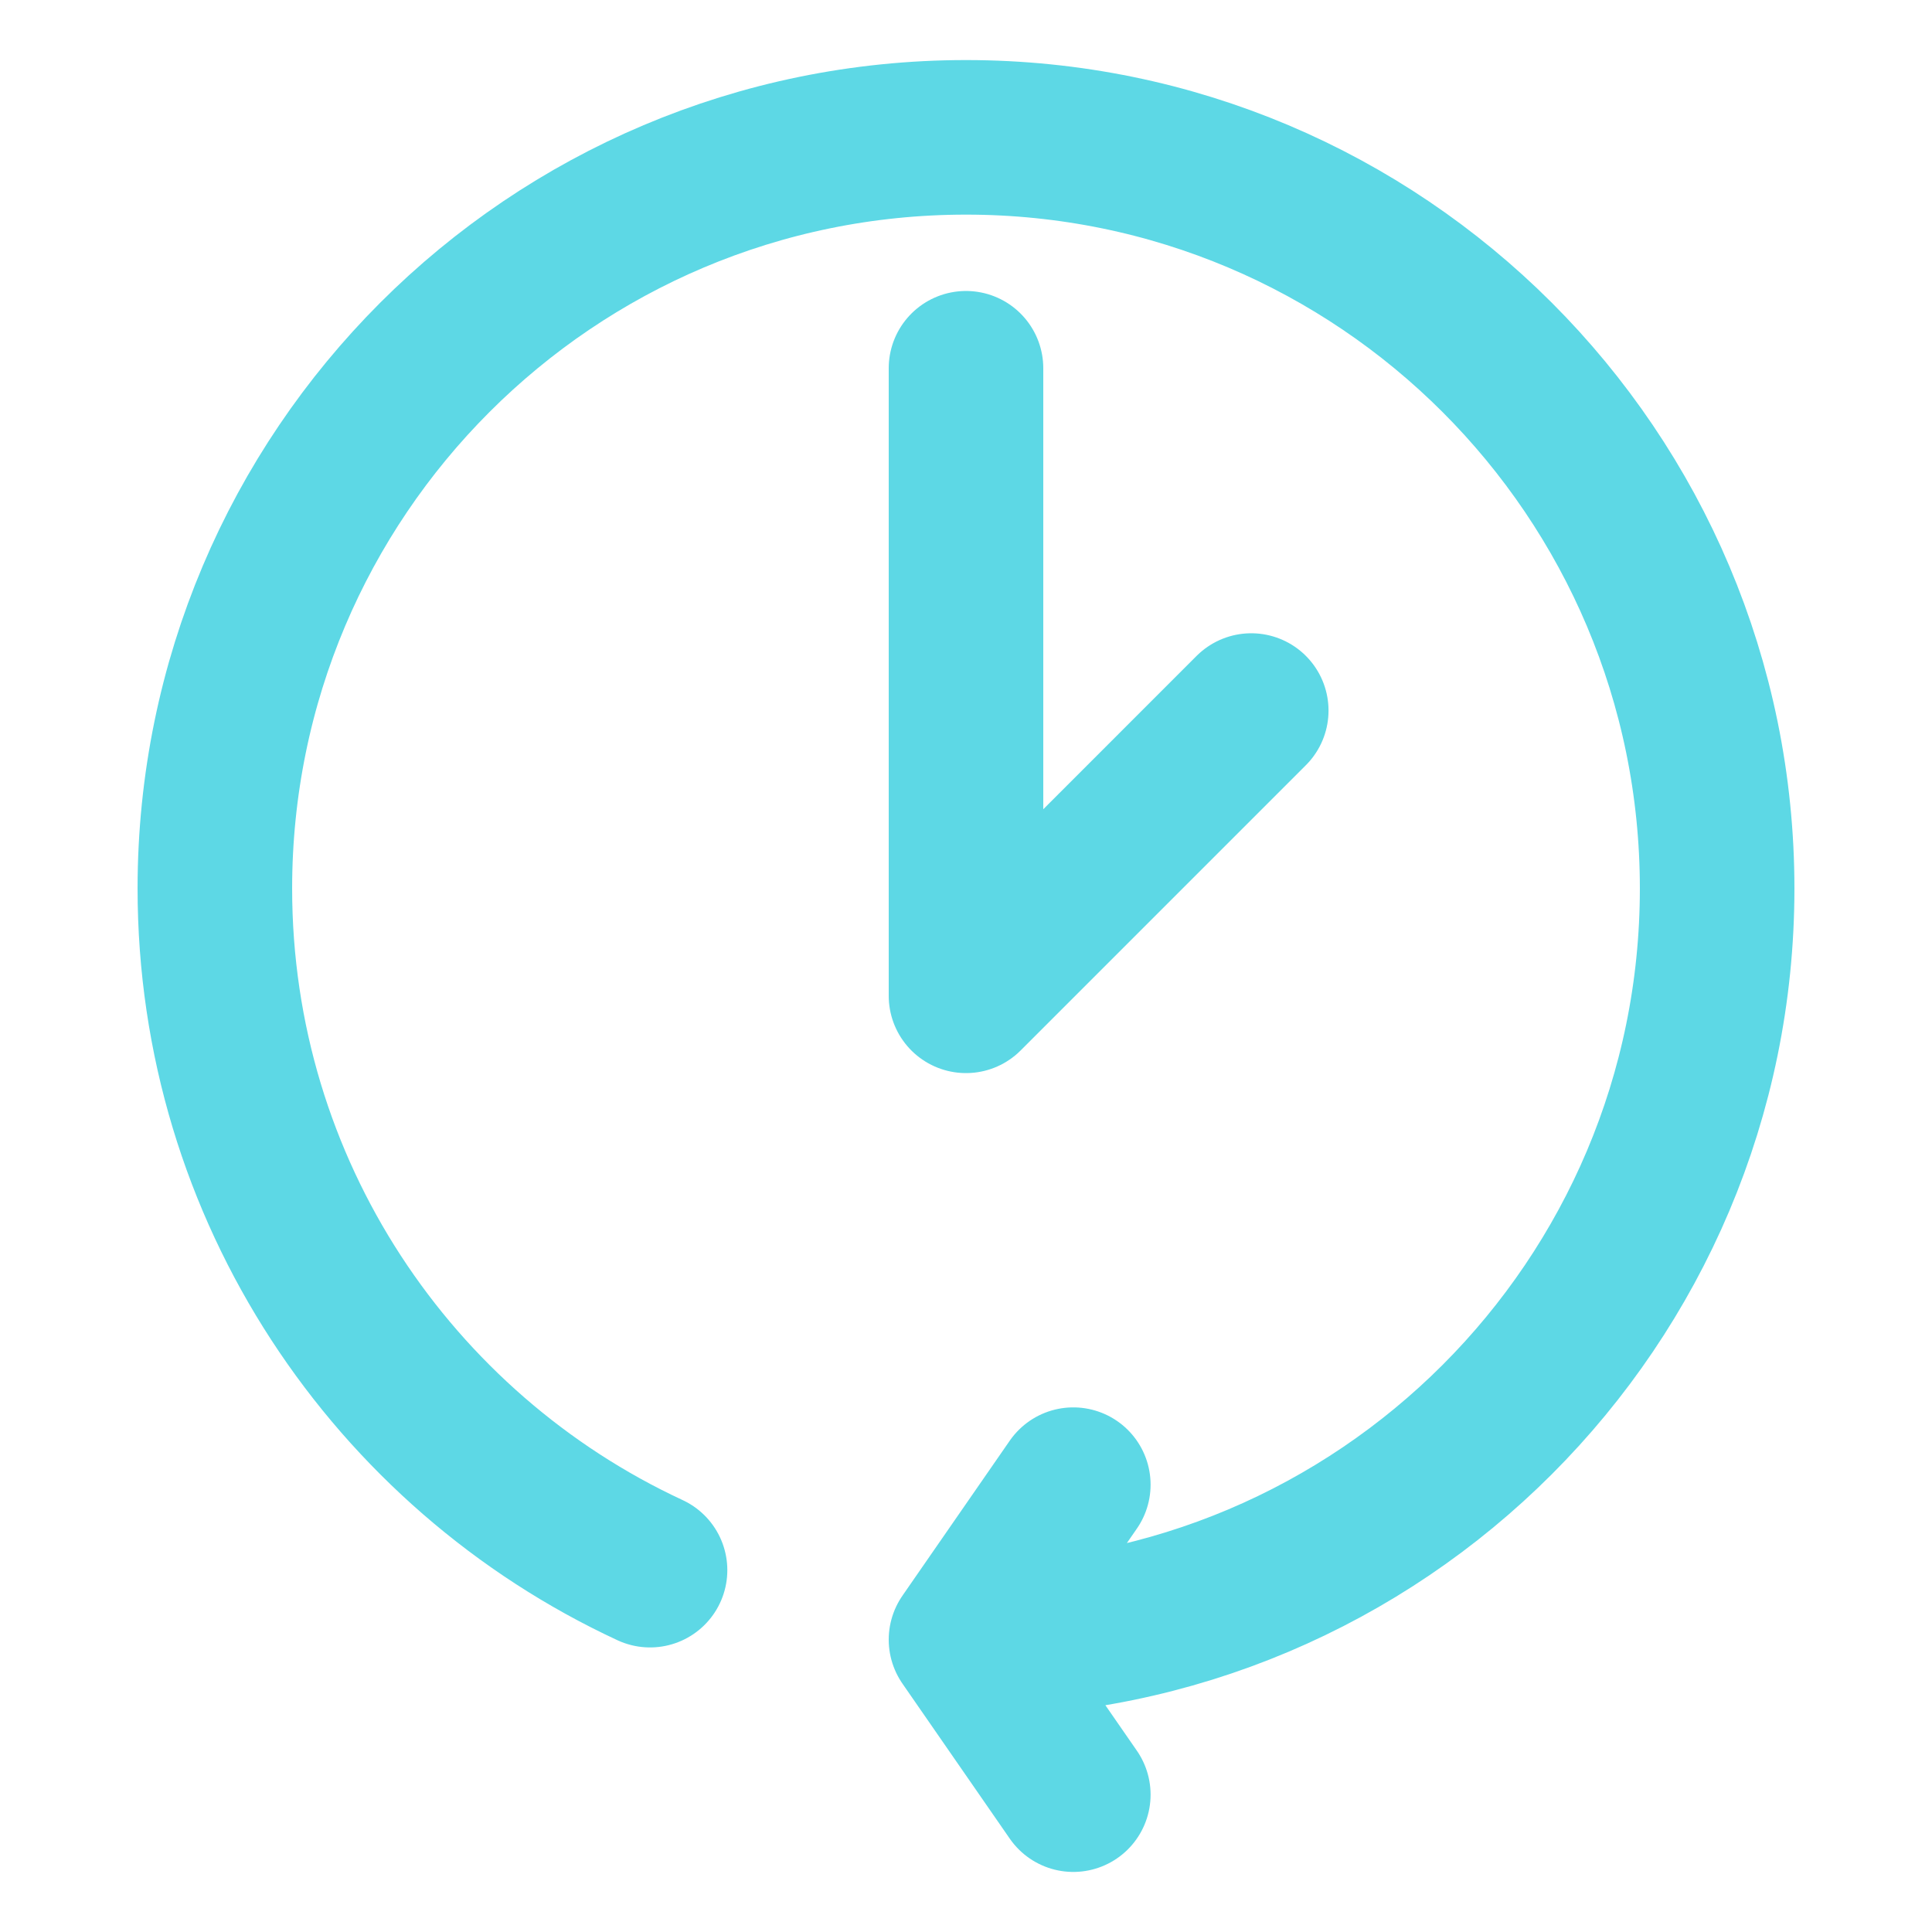 <svg width="100" height="100" viewBox="0 0 100 100" fill="none" xmlns="http://www.w3.org/2000/svg">
<path d="M50 84.868C71.473 84.868 88.879 67.461 88.879 45.989C88.879 24.516 71.473 7.109 50 7.109C28.527 7.109 11.121 24.516 11.121 45.989C11.121 61.619 20.345 75.096 33.646 81.271M50 84.868L55.554 76.846M50 84.868L55.554 92.891M64.764 36.778L50 51.543V19.061" stroke="#5DD8E5" stroke-width="8" stroke-linecap="round" stroke-linejoin="round"/>
</svg>
